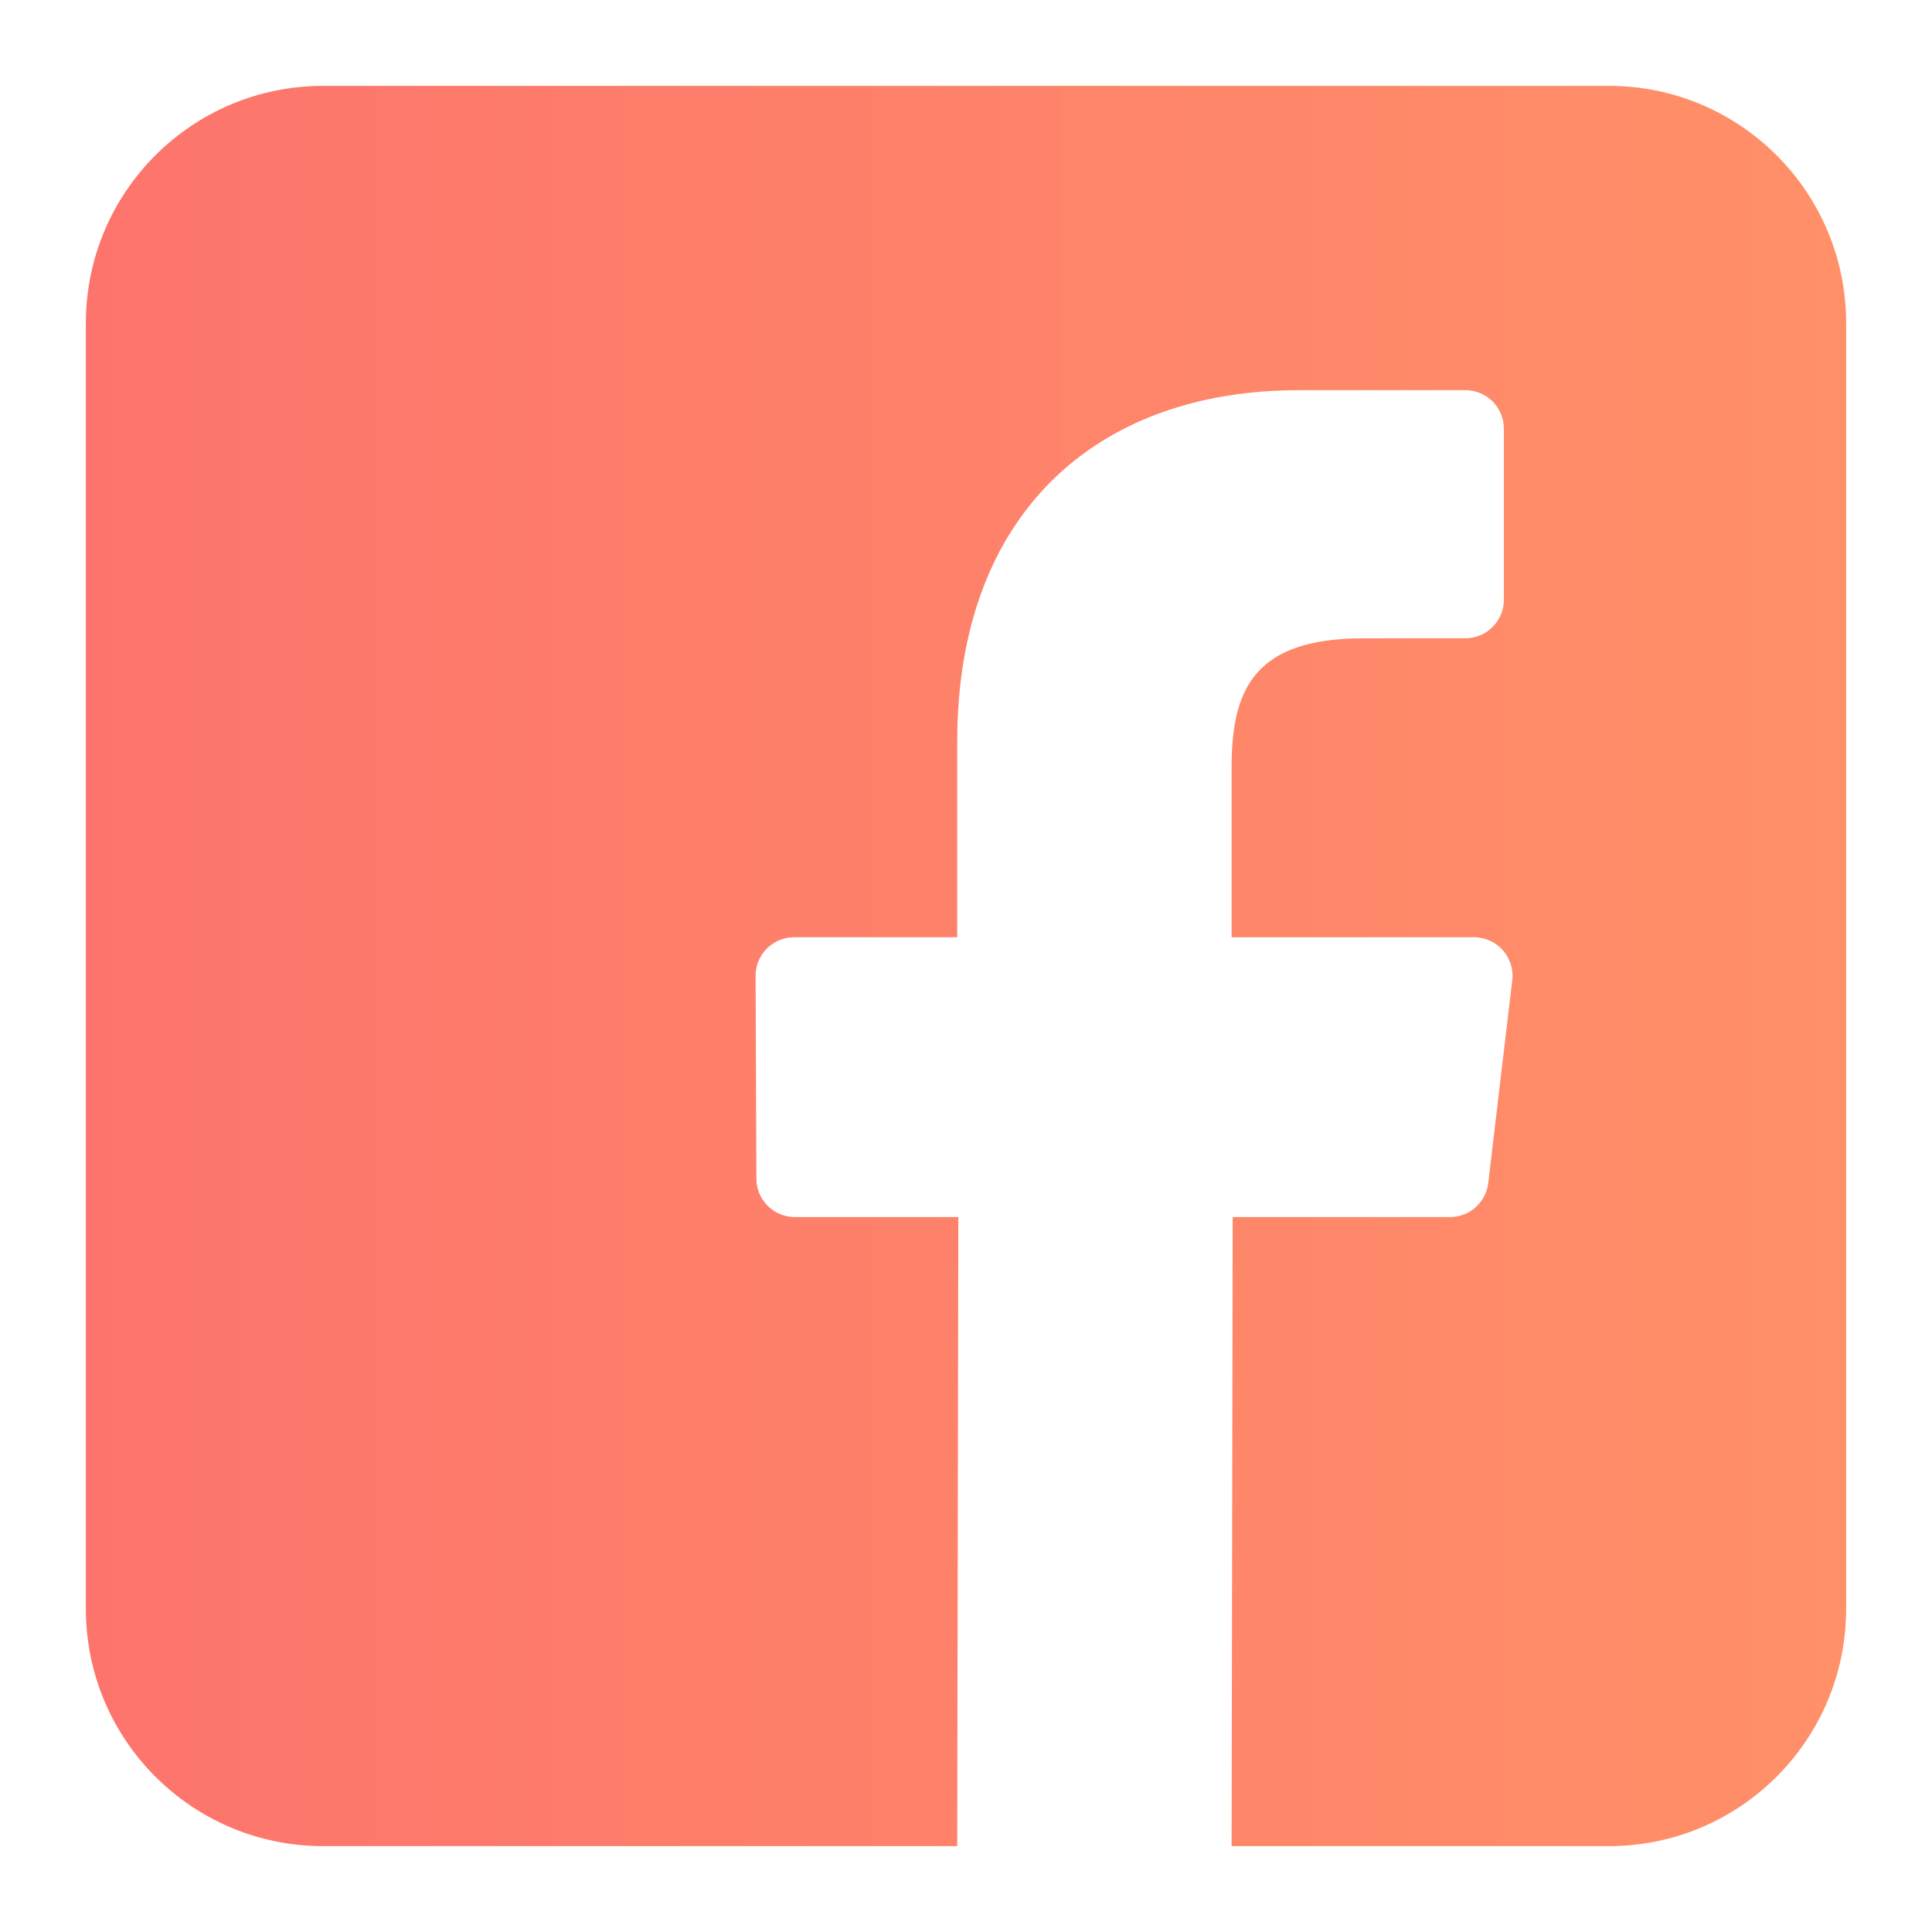 <?xml version="1.0" encoding="utf-8"?>
<!-- Generator: Adobe Illustrator 16.0.0, SVG Export Plug-In . SVG Version: 6.00 Build 0)  -->
<!DOCTYPE svg PUBLIC "-//W3C//DTD SVG 1.1//EN" "http://www.w3.org/Graphics/SVG/1.1/DTD/svg11.dtd">
<svg version="1.1" id="Layer_1" xmlns="http://www.w3.org/2000/svg" xmlns:xlink="http://www.w3.org/1999/xlink" x="0px" y="0px"
	 width="90px" height="90px" viewBox="0 0 90 90" enable-background="new 0 0 90 90" xml:space="preserve">
<linearGradient id="SVGID_1_" gradientUnits="userSpaceOnUse" x1="4" y1="45" x2="86" y2="45">
	<stop  offset="0" style="stop-color:#FD746C"/>
	<stop  offset="1" style="stop-color:#FF9068"/>
</linearGradient>
<path fill="url(#SVGID_1_)" d="M74.949,4H15.051C8.948,4,4,8.948,4,15.051v59.898C4,81.053,8.948,86,15.051,86h29.541l0.051-29.304
	h-7.612c-0.99,0-1.794-0.799-1.796-1.788l-0.037-9.445C35.193,44.469,36,43.66,36.994,43.66h7.598v-9.127
	c0-10.59,6.47-16.357,15.917-16.357h7.752c0.994,0,1.795,0.804,1.795,1.796v7.964c0,0.993-0.802,1.797-1.793,1.797l-4.758,0.002
	c-5.138,0-6.132,2.441-6.132,6.024v7.901h11.291c1.074,0,1.911,0.938,1.782,2.009l-1.118,9.445c-0.11,0.902-0.875,1.582-1.787,1.582
	H57.423L57.373,86h17.577C81.052,86,86,81.053,86,74.949V15.051C86,8.948,81.052,4,74.949,4z"/>
</svg>

